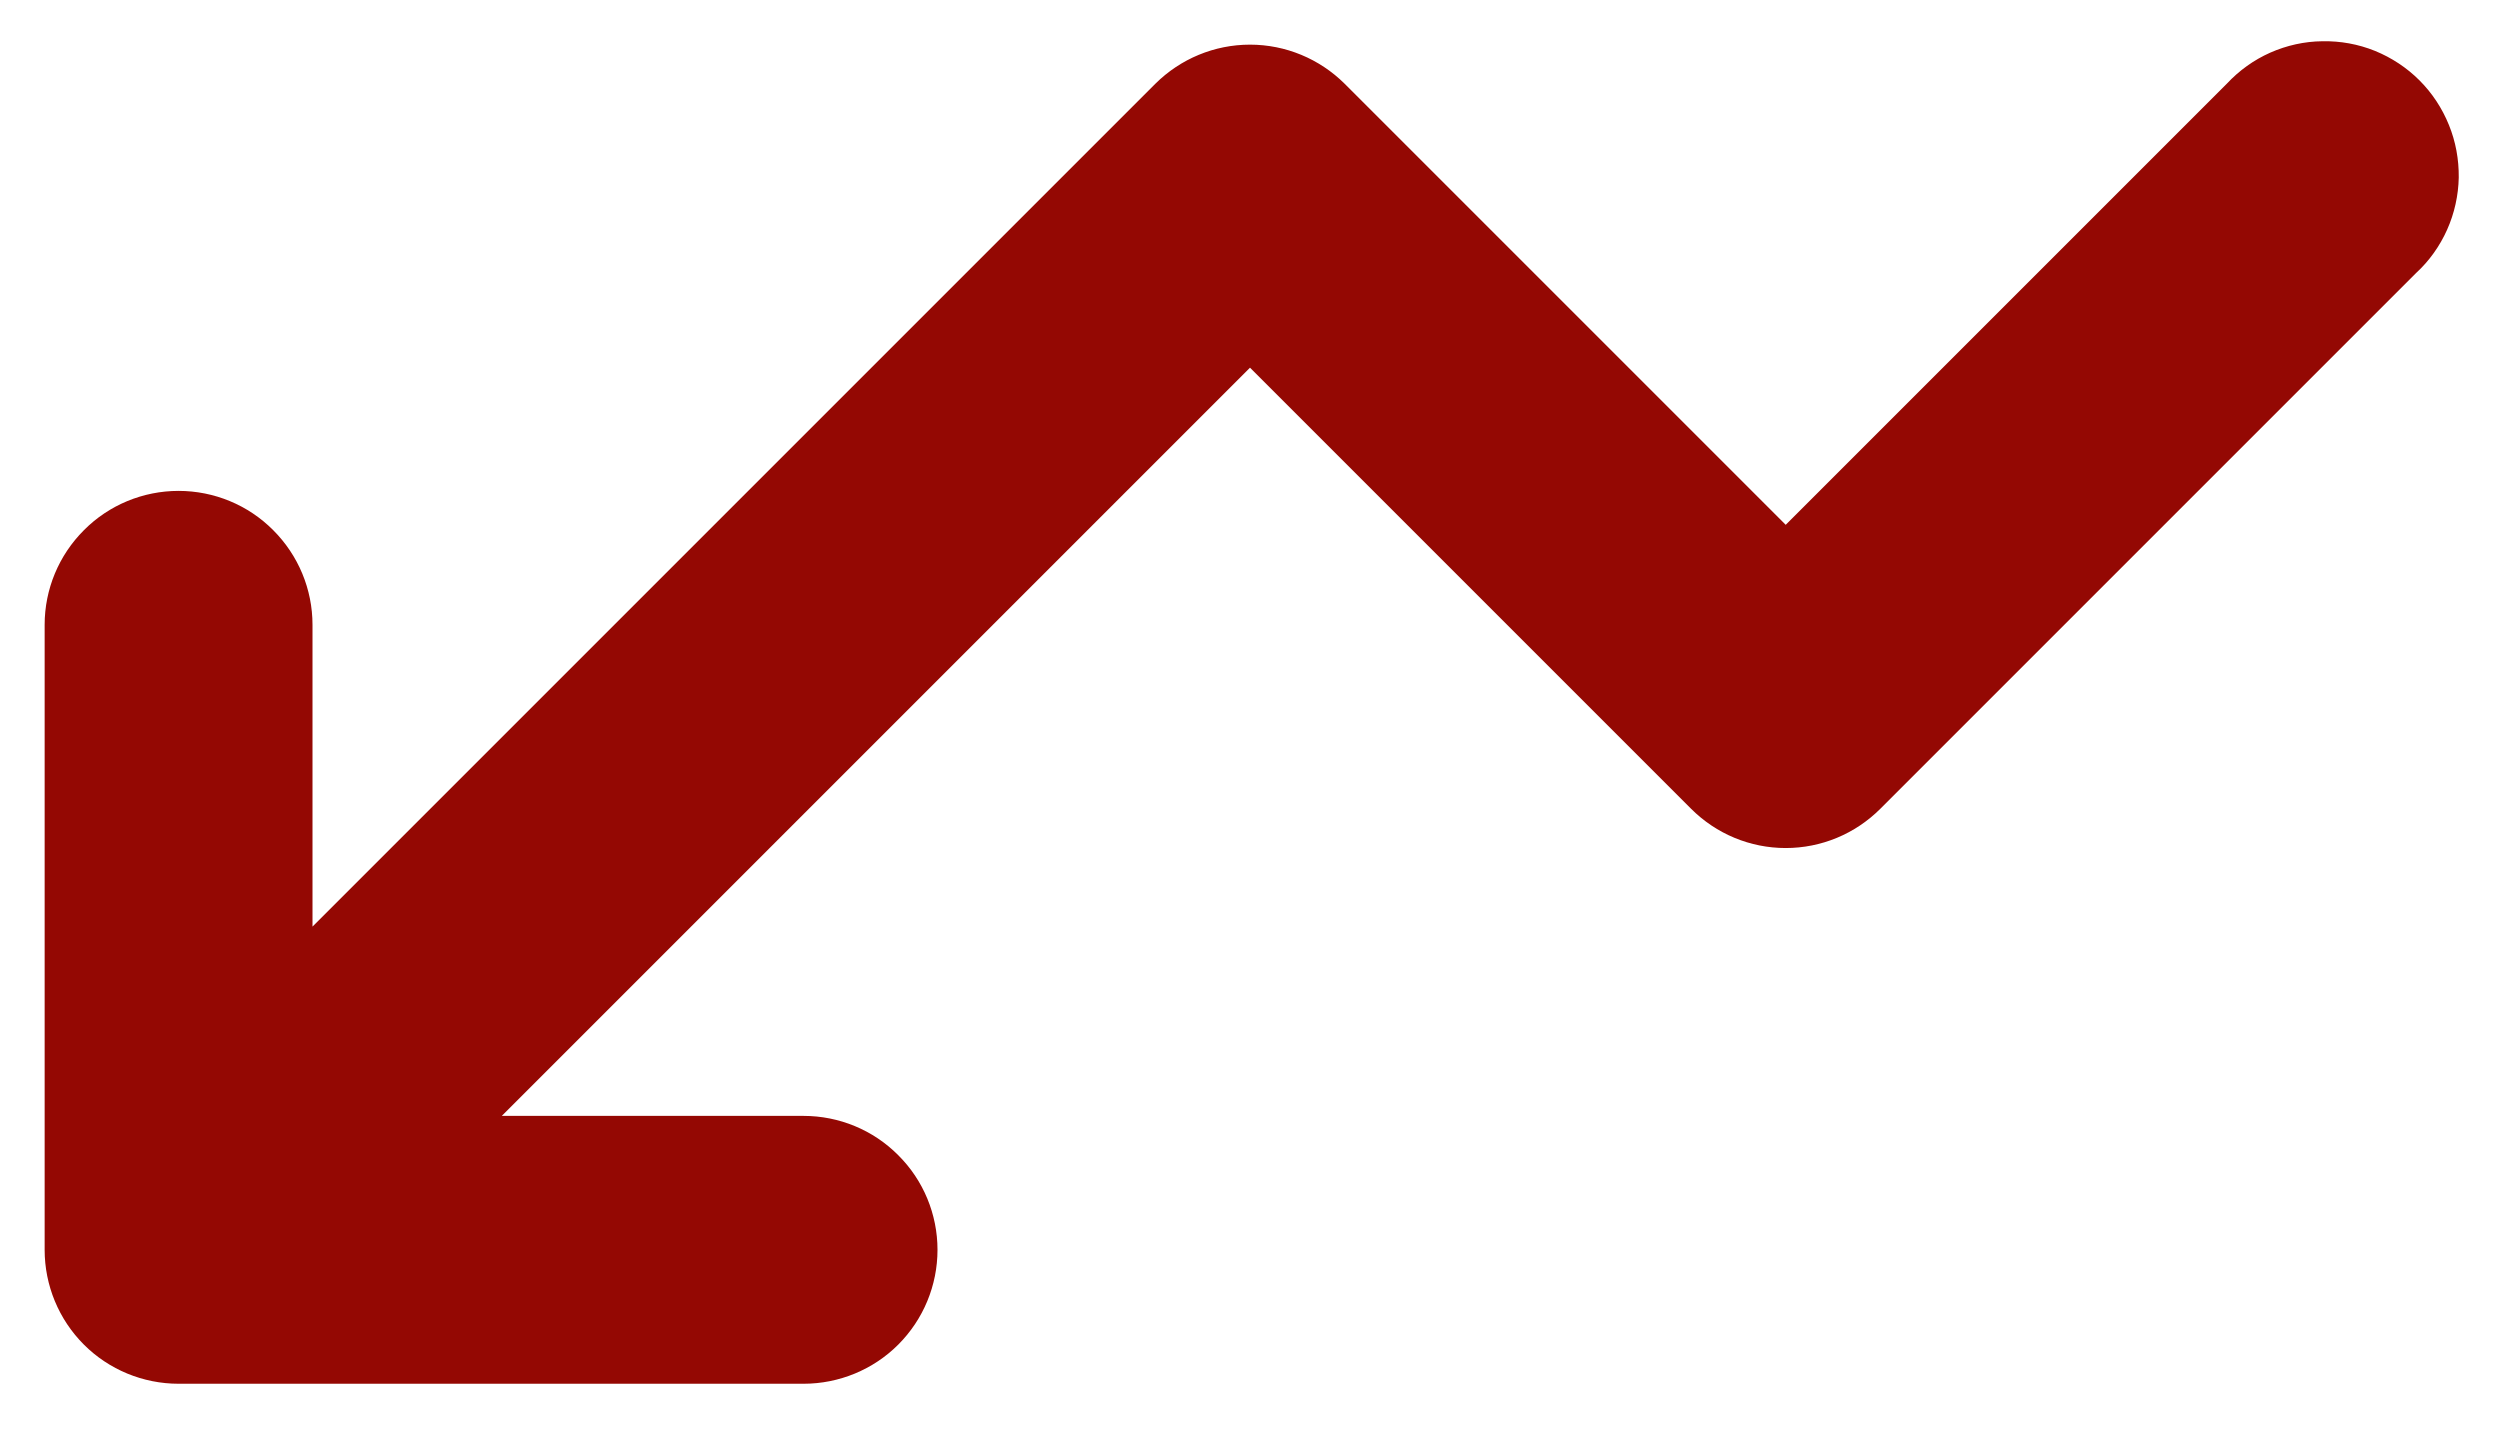 <svg width="14" height="8" viewBox="0 0 14 8" fill="none" xmlns="http://www.w3.org/2000/svg">
<path d="M6.47 0.469C6.611 0.329 6.801 0.25 7 0.25C7.199 0.25 7.389 0.329 7.53 0.469L10 2.939L12.47 0.469C12.539 0.395 12.621 0.336 12.713 0.295C12.806 0.254 12.905 0.232 13.005 0.231C13.106 0.229 13.206 0.247 13.3 0.285C13.393 0.323 13.478 0.379 13.549 0.45C13.62 0.521 13.676 0.606 13.714 0.7C13.752 0.793 13.77 0.893 13.769 0.994C13.767 1.094 13.745 1.194 13.704 1.286C13.663 1.378 13.604 1.461 13.53 1.529L10.53 4.529C10.389 4.67 10.199 4.749 10 4.749C9.801 4.749 9.611 4.67 9.47 4.529L7 2.059L2.81 6.249H4.5C4.699 6.249 4.89 6.328 5.03 6.469C5.171 6.609 5.25 6.8 5.25 6.999C5.25 7.198 5.171 7.389 5.03 7.53C4.89 7.67 4.699 7.749 4.5 7.749H1C0.801 7.749 0.61 7.67 0.47 7.53C0.329 7.389 0.25 7.198 0.25 6.999V3.499C0.25 3.3 0.329 3.11 0.47 2.969C0.61 2.828 0.801 2.749 1 2.749C1.199 2.749 1.39 2.828 1.53 2.969C1.671 3.11 1.75 3.3 1.75 3.499V5.189L6.47 0.469Z" fill="#940803"/>
</svg>
